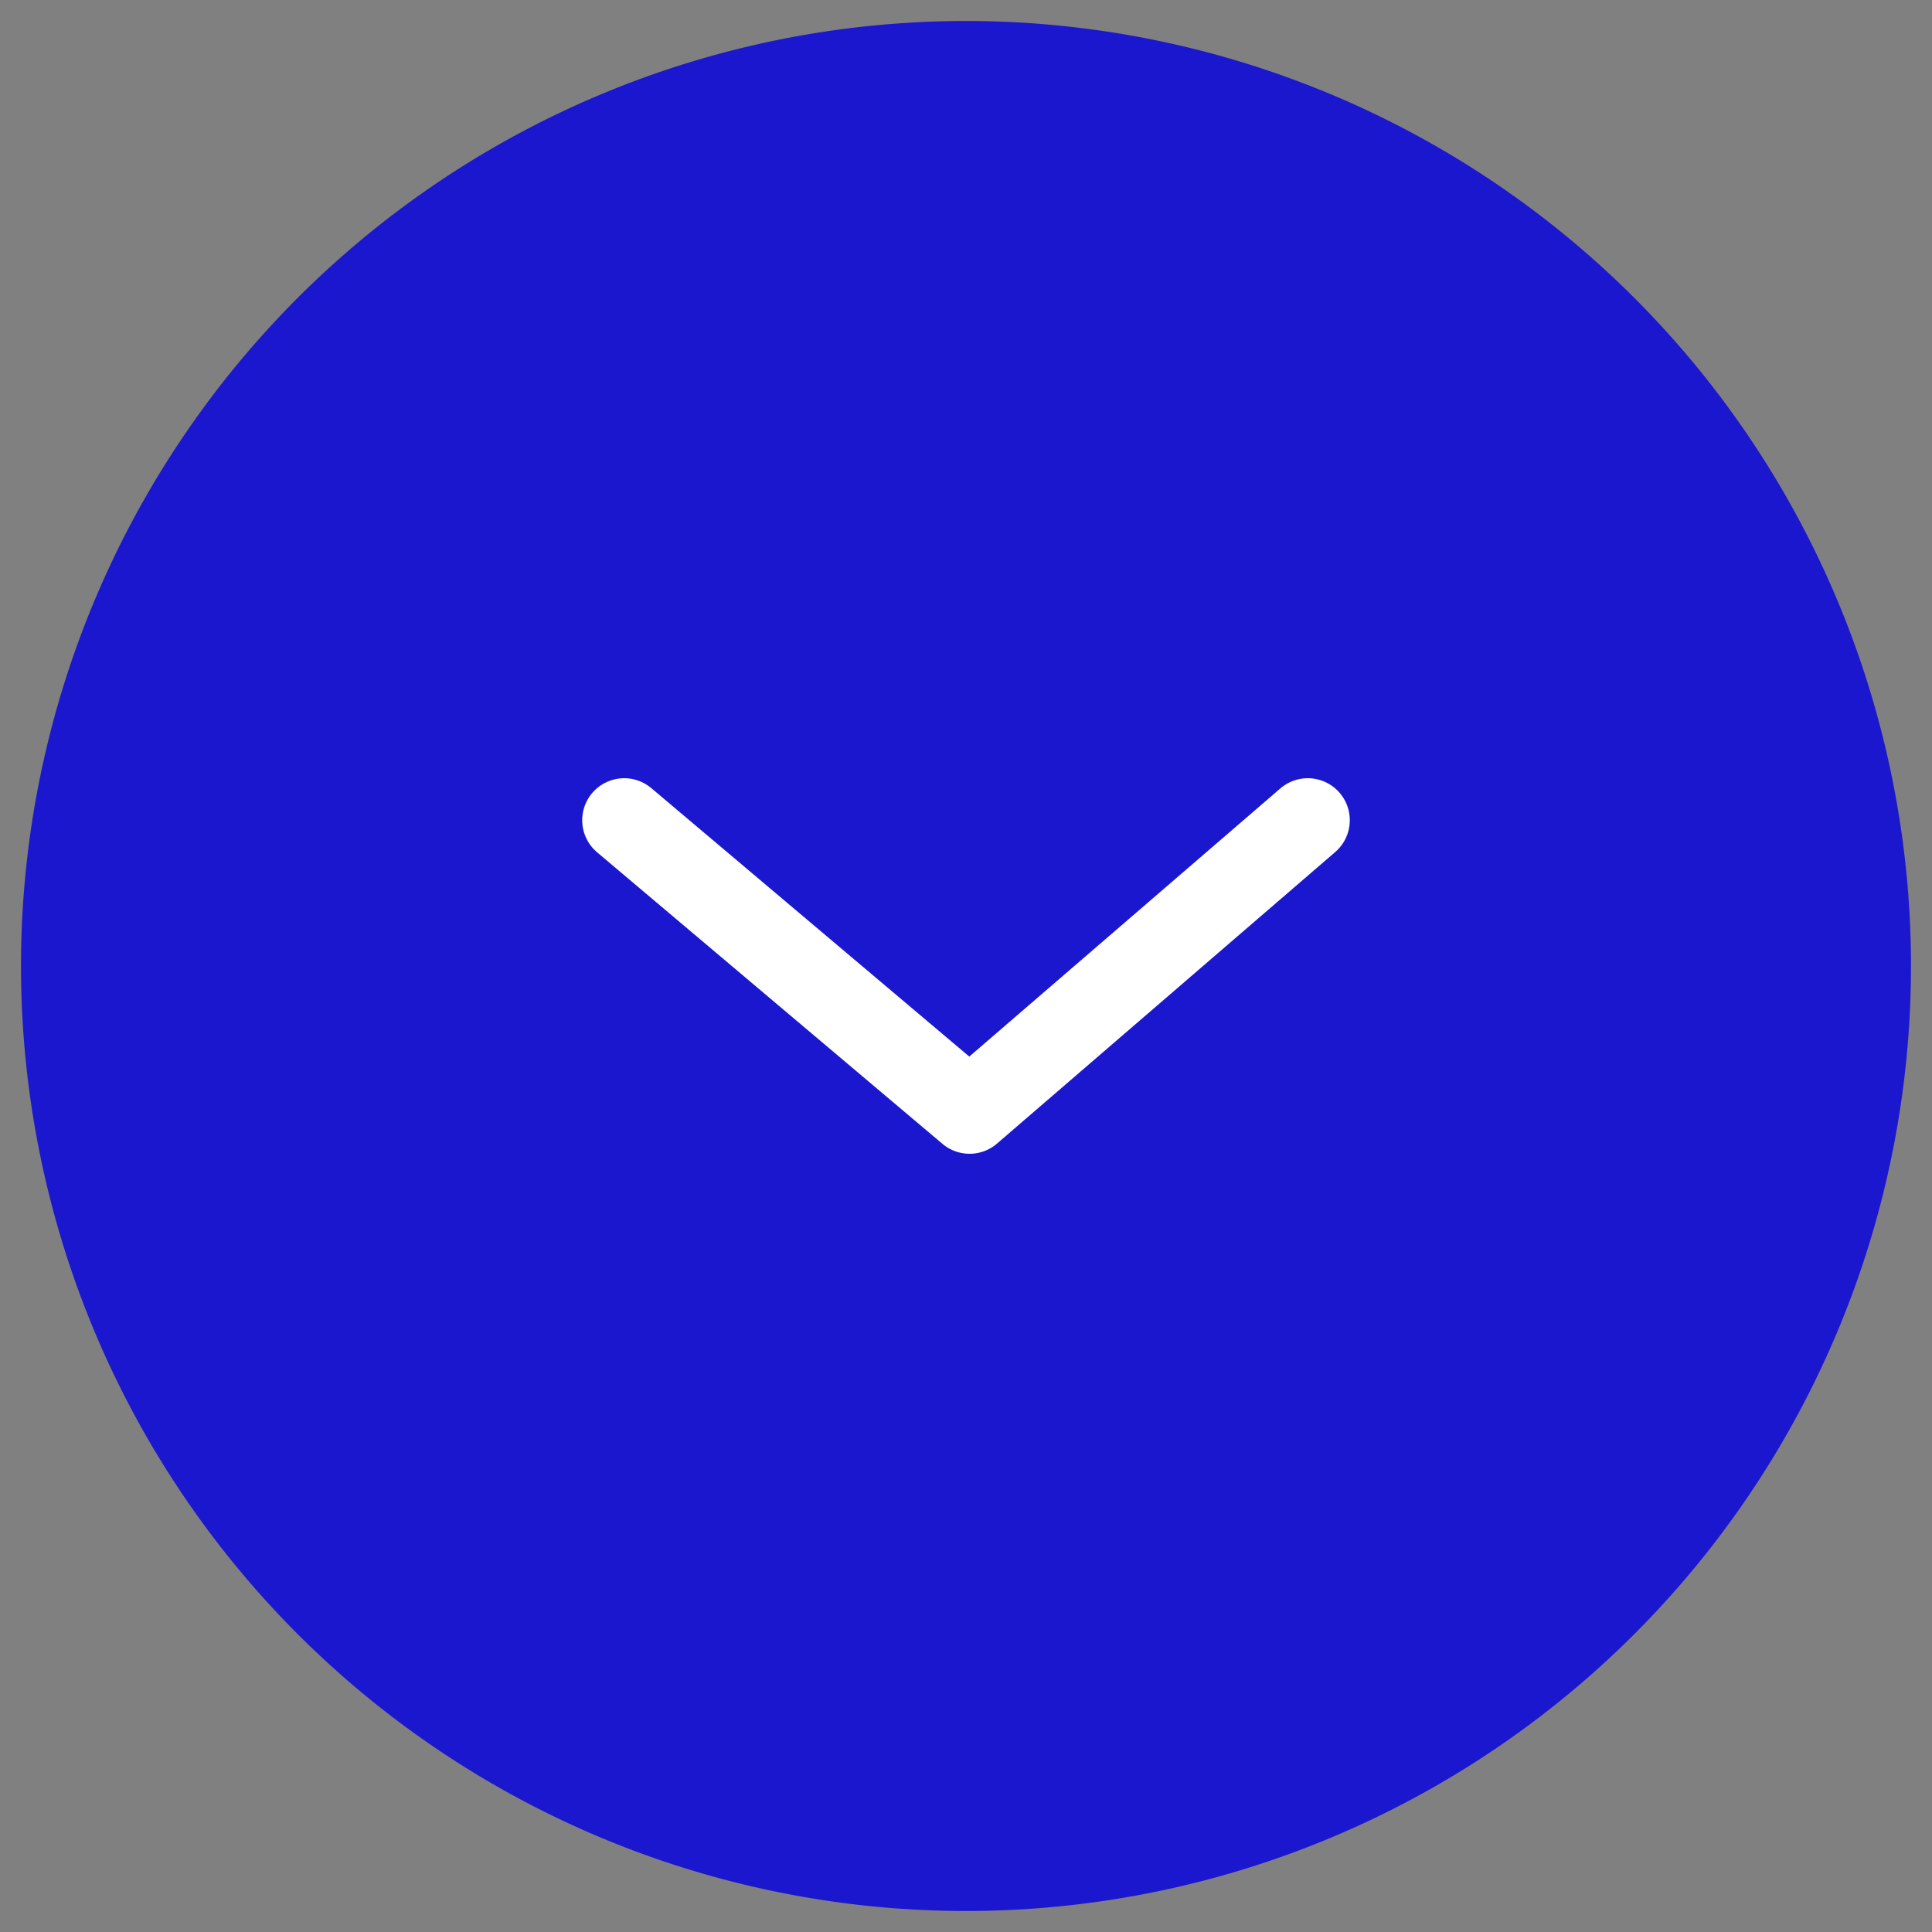 <svg xmlns="http://www.w3.org/2000/svg" width="46" height="46" viewBox="0 0 46 46"><rect x="0" y="0" width="46" height="46" fill="#808080" stroke="none"/><defs><style>.a{fill:#1b17cf;}.b{fill:none;stroke:#fff;stroke-linecap:round;stroke-linejoin:round;stroke-width:2px;}</style></defs><path class="a" d="M23,45.5A22.5,22.5,0,1,0,.5,23,22.5,22.5,0,0,0,23,45.5Z"/><polyline class="b" points="14.862 19.529 23.085 26.471 31.138 19.529"/></svg>